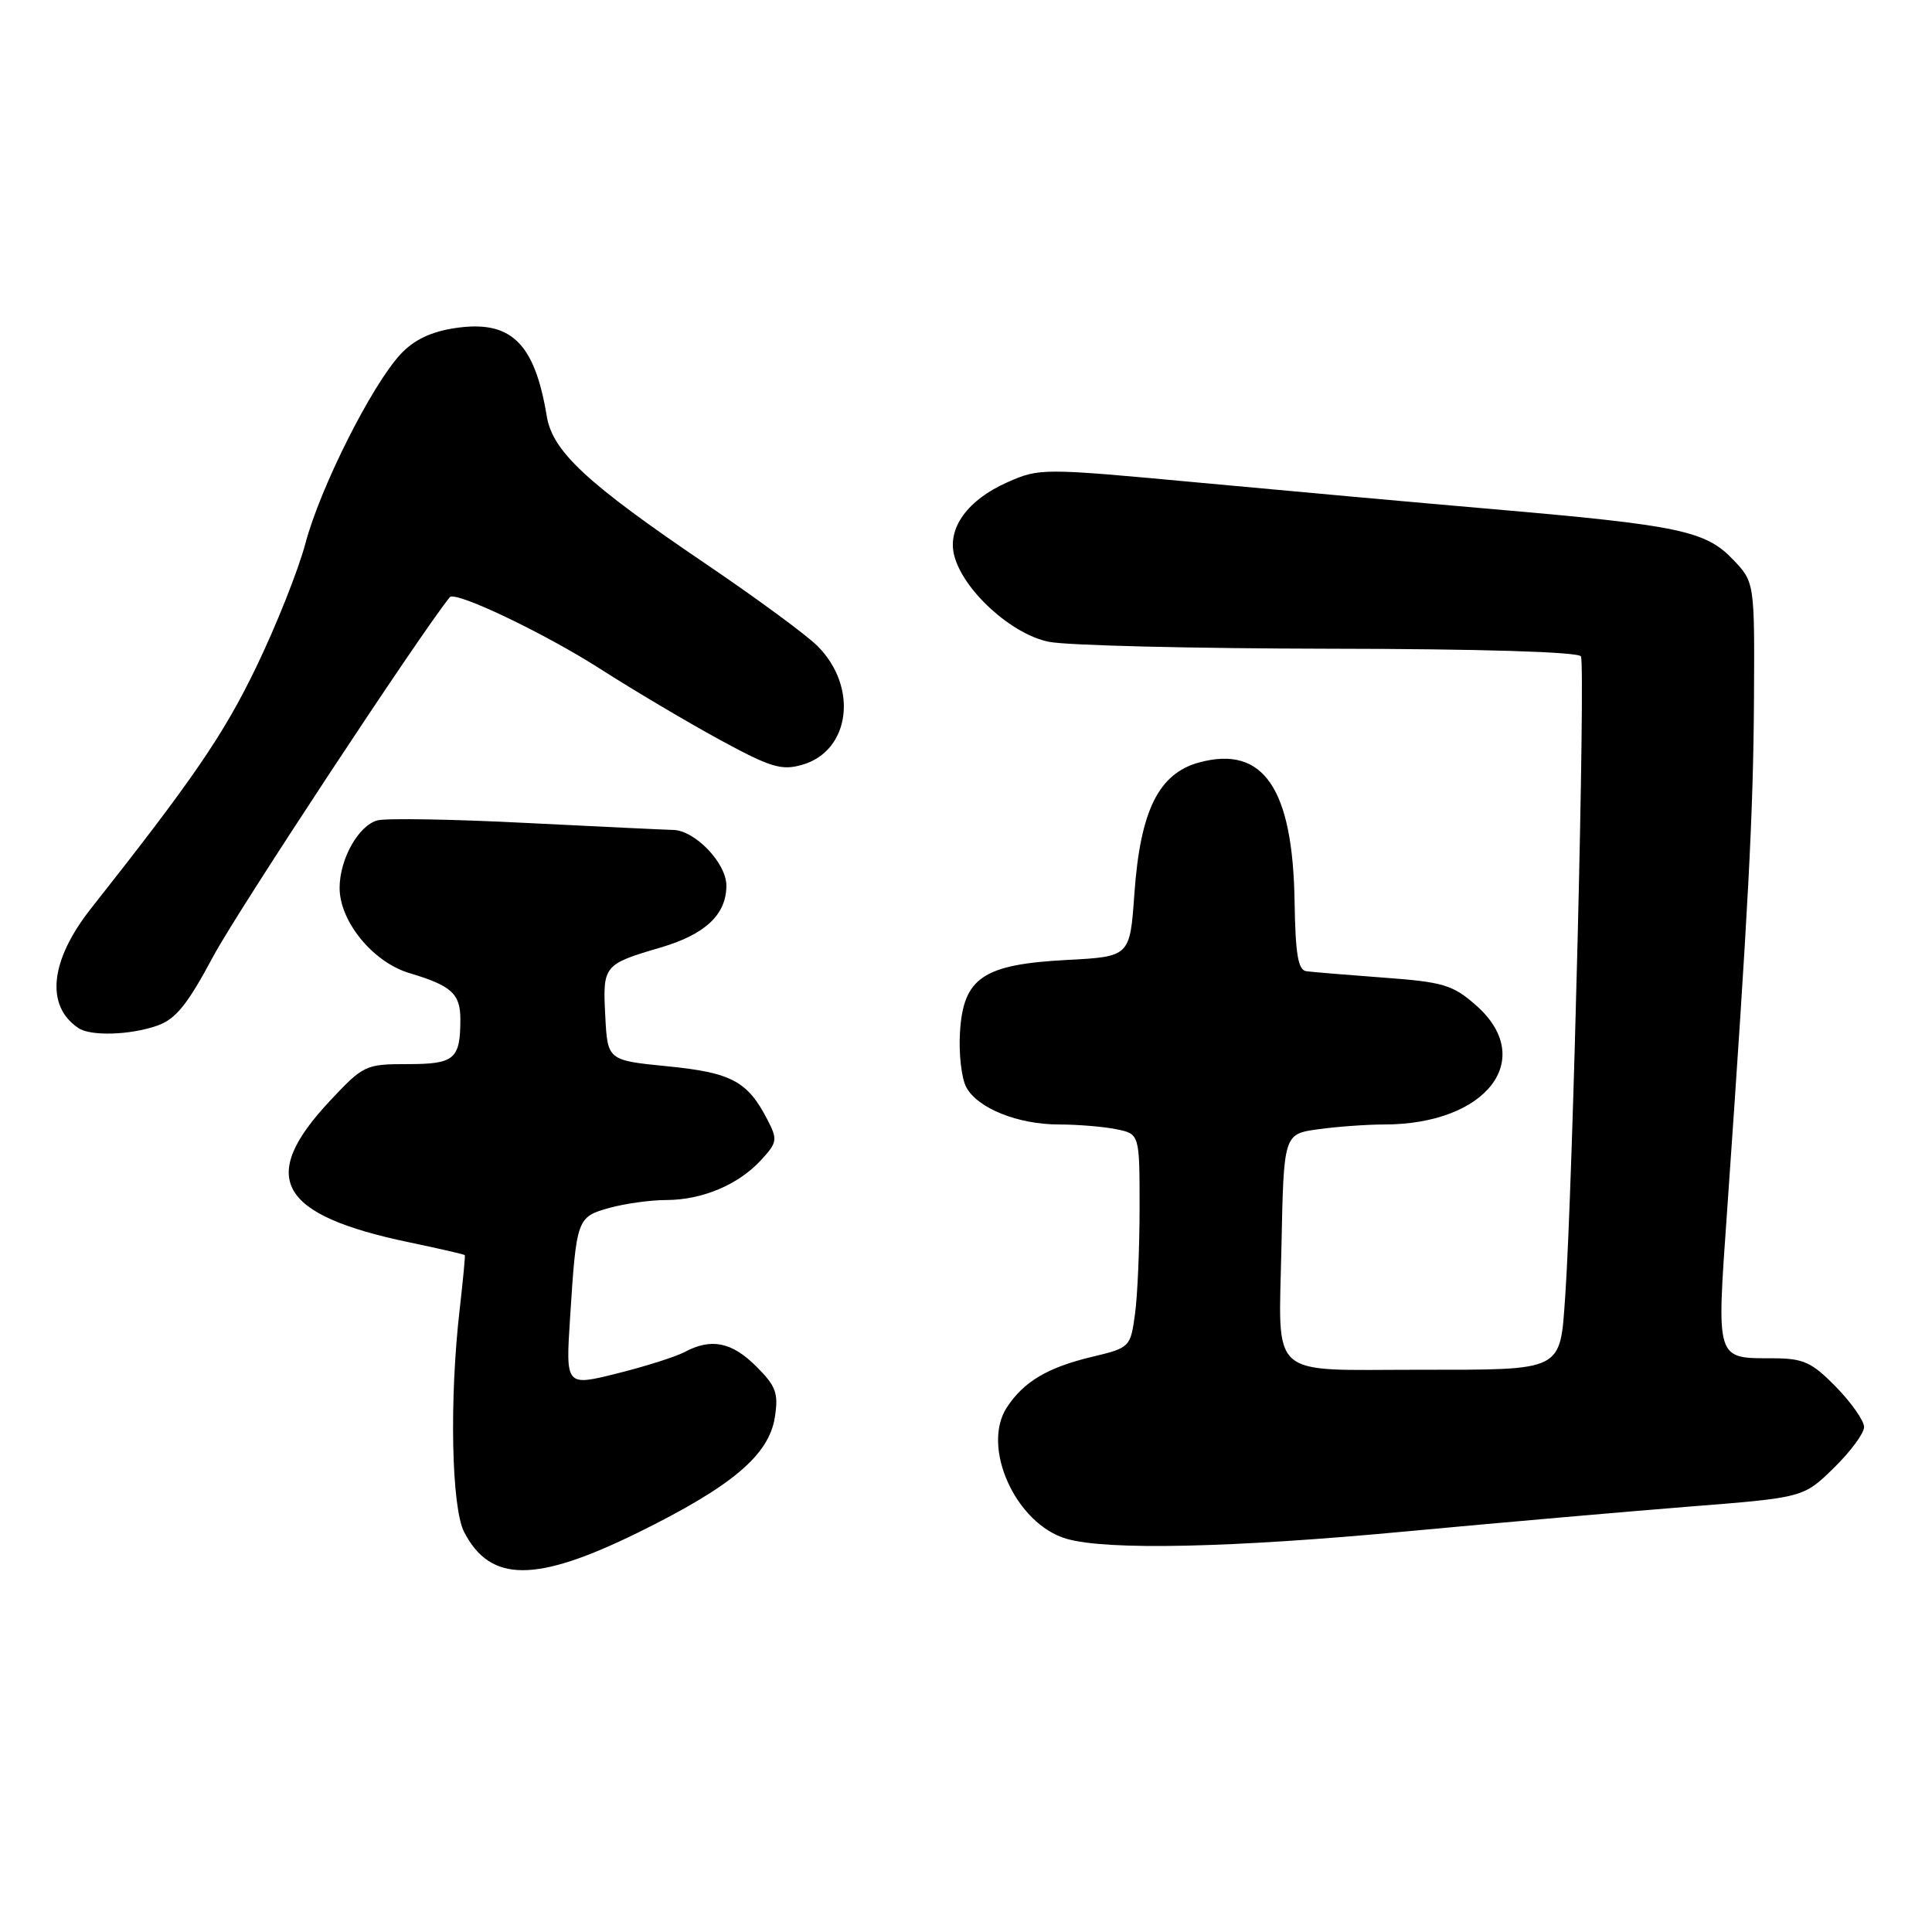 <?xml version="1.0" encoding="UTF-8" standalone="no"?>
<!DOCTYPE svg PUBLIC "-//W3C//DTD SVG 1.1//EN" "http://www.w3.org/Graphics/SVG/1.1/DTD/svg11.dtd" >
<svg xmlns="http://www.w3.org/2000/svg" xmlns:xlink="http://www.w3.org/1999/xlink" version="1.1" viewBox="0 0 256 256">
 <g >
 <path fill="currentColor"
d=" M 84.51 203.09 C 96.97 196.96 101.88 192.83 102.67 187.80 C 103.17 184.60 102.83 183.67 100.20 181.05 C 96.97 177.82 94.23 177.27 90.72 179.15 C 89.53 179.78 85.50 181.06 81.76 181.99 C 74.95 183.69 74.95 183.69 75.54 174.59 C 76.38 161.44 76.45 161.25 80.76 160.05 C 82.82 159.48 86.20 159.01 88.28 159.01 C 93.05 159.00 97.83 156.99 100.83 153.73 C 103.00 151.37 103.06 151.01 101.68 148.35 C 99.05 143.26 96.92 142.13 88.46 141.29 C 80.50 140.50 80.50 140.50 80.20 134.59 C 79.85 127.92 79.98 127.77 87.57 125.54 C 93.47 123.80 96.25 121.18 96.25 117.34 C 96.25 114.37 92.09 110.02 89.19 109.97 C 88.26 109.95 79.54 109.54 69.82 109.05 C 60.10 108.55 51.19 108.40 50.03 108.70 C 47.51 109.36 45.00 113.83 45.00 117.65 C 45.00 122.11 49.44 127.52 54.28 128.95 C 59.81 130.60 61.00 131.67 61.00 135.04 C 61.00 140.35 60.24 141.00 54.03 141.00 C 48.43 141.00 48.15 141.13 43.68 145.91 C 34.14 156.11 36.91 161.00 54.25 164.62 C 58.21 165.45 61.51 166.21 61.59 166.31 C 61.66 166.41 61.35 169.65 60.91 173.50 C 59.53 185.44 59.82 199.75 61.50 203.00 C 64.97 209.72 70.97 209.74 84.51 203.09 Z  M 186.32 202.92 C 198.52 201.78 215.35 200.31 223.73 199.64 C 238.97 198.44 238.97 198.44 242.98 194.52 C 245.19 192.36 247.00 189.92 247.00 189.09 C 247.00 188.26 245.33 185.88 243.30 183.79 C 240.09 180.51 238.98 180.00 235.05 179.98 C 227.26 179.96 227.44 180.53 228.86 160.32 C 231.66 120.26 232.32 107.77 232.41 92.82 C 232.50 77.14 232.50 77.14 229.60 74.11 C 226.00 70.34 222.40 69.59 198.00 67.48 C 187.82 66.60 170.12 65.00 158.66 63.93 C 138.12 62.02 137.75 62.02 133.49 63.90 C 128.24 66.22 125.52 69.95 126.43 73.57 C 127.59 78.20 134.06 84.09 139.03 85.05 C 141.49 85.53 158.21 85.93 176.19 85.96 C 196.14 85.98 209.12 86.38 209.48 86.97 C 210.10 87.98 208.40 157.38 207.40 171.75 C 206.69 181.80 207.30 181.50 188.00 181.50 C 167.84 181.50 169.44 182.94 169.80 165.17 C 170.10 150.26 170.10 150.26 174.69 149.63 C 177.21 149.28 181.13 149.00 183.40 149.00 C 196.99 149.00 203.68 140.32 195.57 133.20 C 192.50 130.50 191.24 130.12 183.32 129.54 C 178.47 129.18 173.86 128.80 173.09 128.69 C 172.00 128.54 171.65 126.42 171.54 119.50 C 171.31 104.45 167.41 98.74 158.92 101.02 C 153.52 102.48 151.09 107.40 150.31 118.45 C 149.72 126.76 149.72 126.76 141.34 127.20 C 130.24 127.79 127.63 129.56 127.20 136.82 C 127.03 139.64 127.41 142.89 128.03 144.05 C 129.52 146.85 134.88 149.00 140.34 149.00 C 142.77 149.00 146.16 149.28 147.88 149.62 C 151.00 150.25 151.00 150.25 151.00 159.99 C 151.00 165.34 150.73 171.71 150.39 174.15 C 149.79 178.51 149.71 178.59 144.73 179.78 C 138.85 181.18 135.66 183.06 133.42 186.48 C 129.97 191.75 134.60 201.95 141.33 203.90 C 146.69 205.45 163.12 205.10 186.32 202.92 Z  M 20.81 135.91 C 23.29 135.05 24.82 133.15 28.29 126.66 C 31.44 120.77 55.66 84.00 59.60 79.13 C 60.31 78.26 72.15 83.90 79.50 88.61 C 83.90 91.43 91.02 95.65 95.31 97.99 C 102.11 101.69 103.54 102.13 106.29 101.34 C 112.67 99.52 113.76 91.03 108.32 85.60 C 106.88 84.15 100.25 79.28 93.60 74.77 C 77.77 64.05 73.22 59.83 72.45 55.15 C 70.84 45.40 67.69 42.37 60.32 43.47 C 57.08 43.96 54.85 45.03 53.07 46.94 C 49.24 51.07 42.43 64.61 40.47 72.00 C 39.52 75.58 36.56 83.00 33.90 88.50 C 29.58 97.42 25.55 103.29 12.05 120.39 C 6.62 127.27 5.99 133.29 10.40 136.23 C 12.02 137.32 17.25 137.16 20.81 135.91 Z "/>
</g>
</svg>
